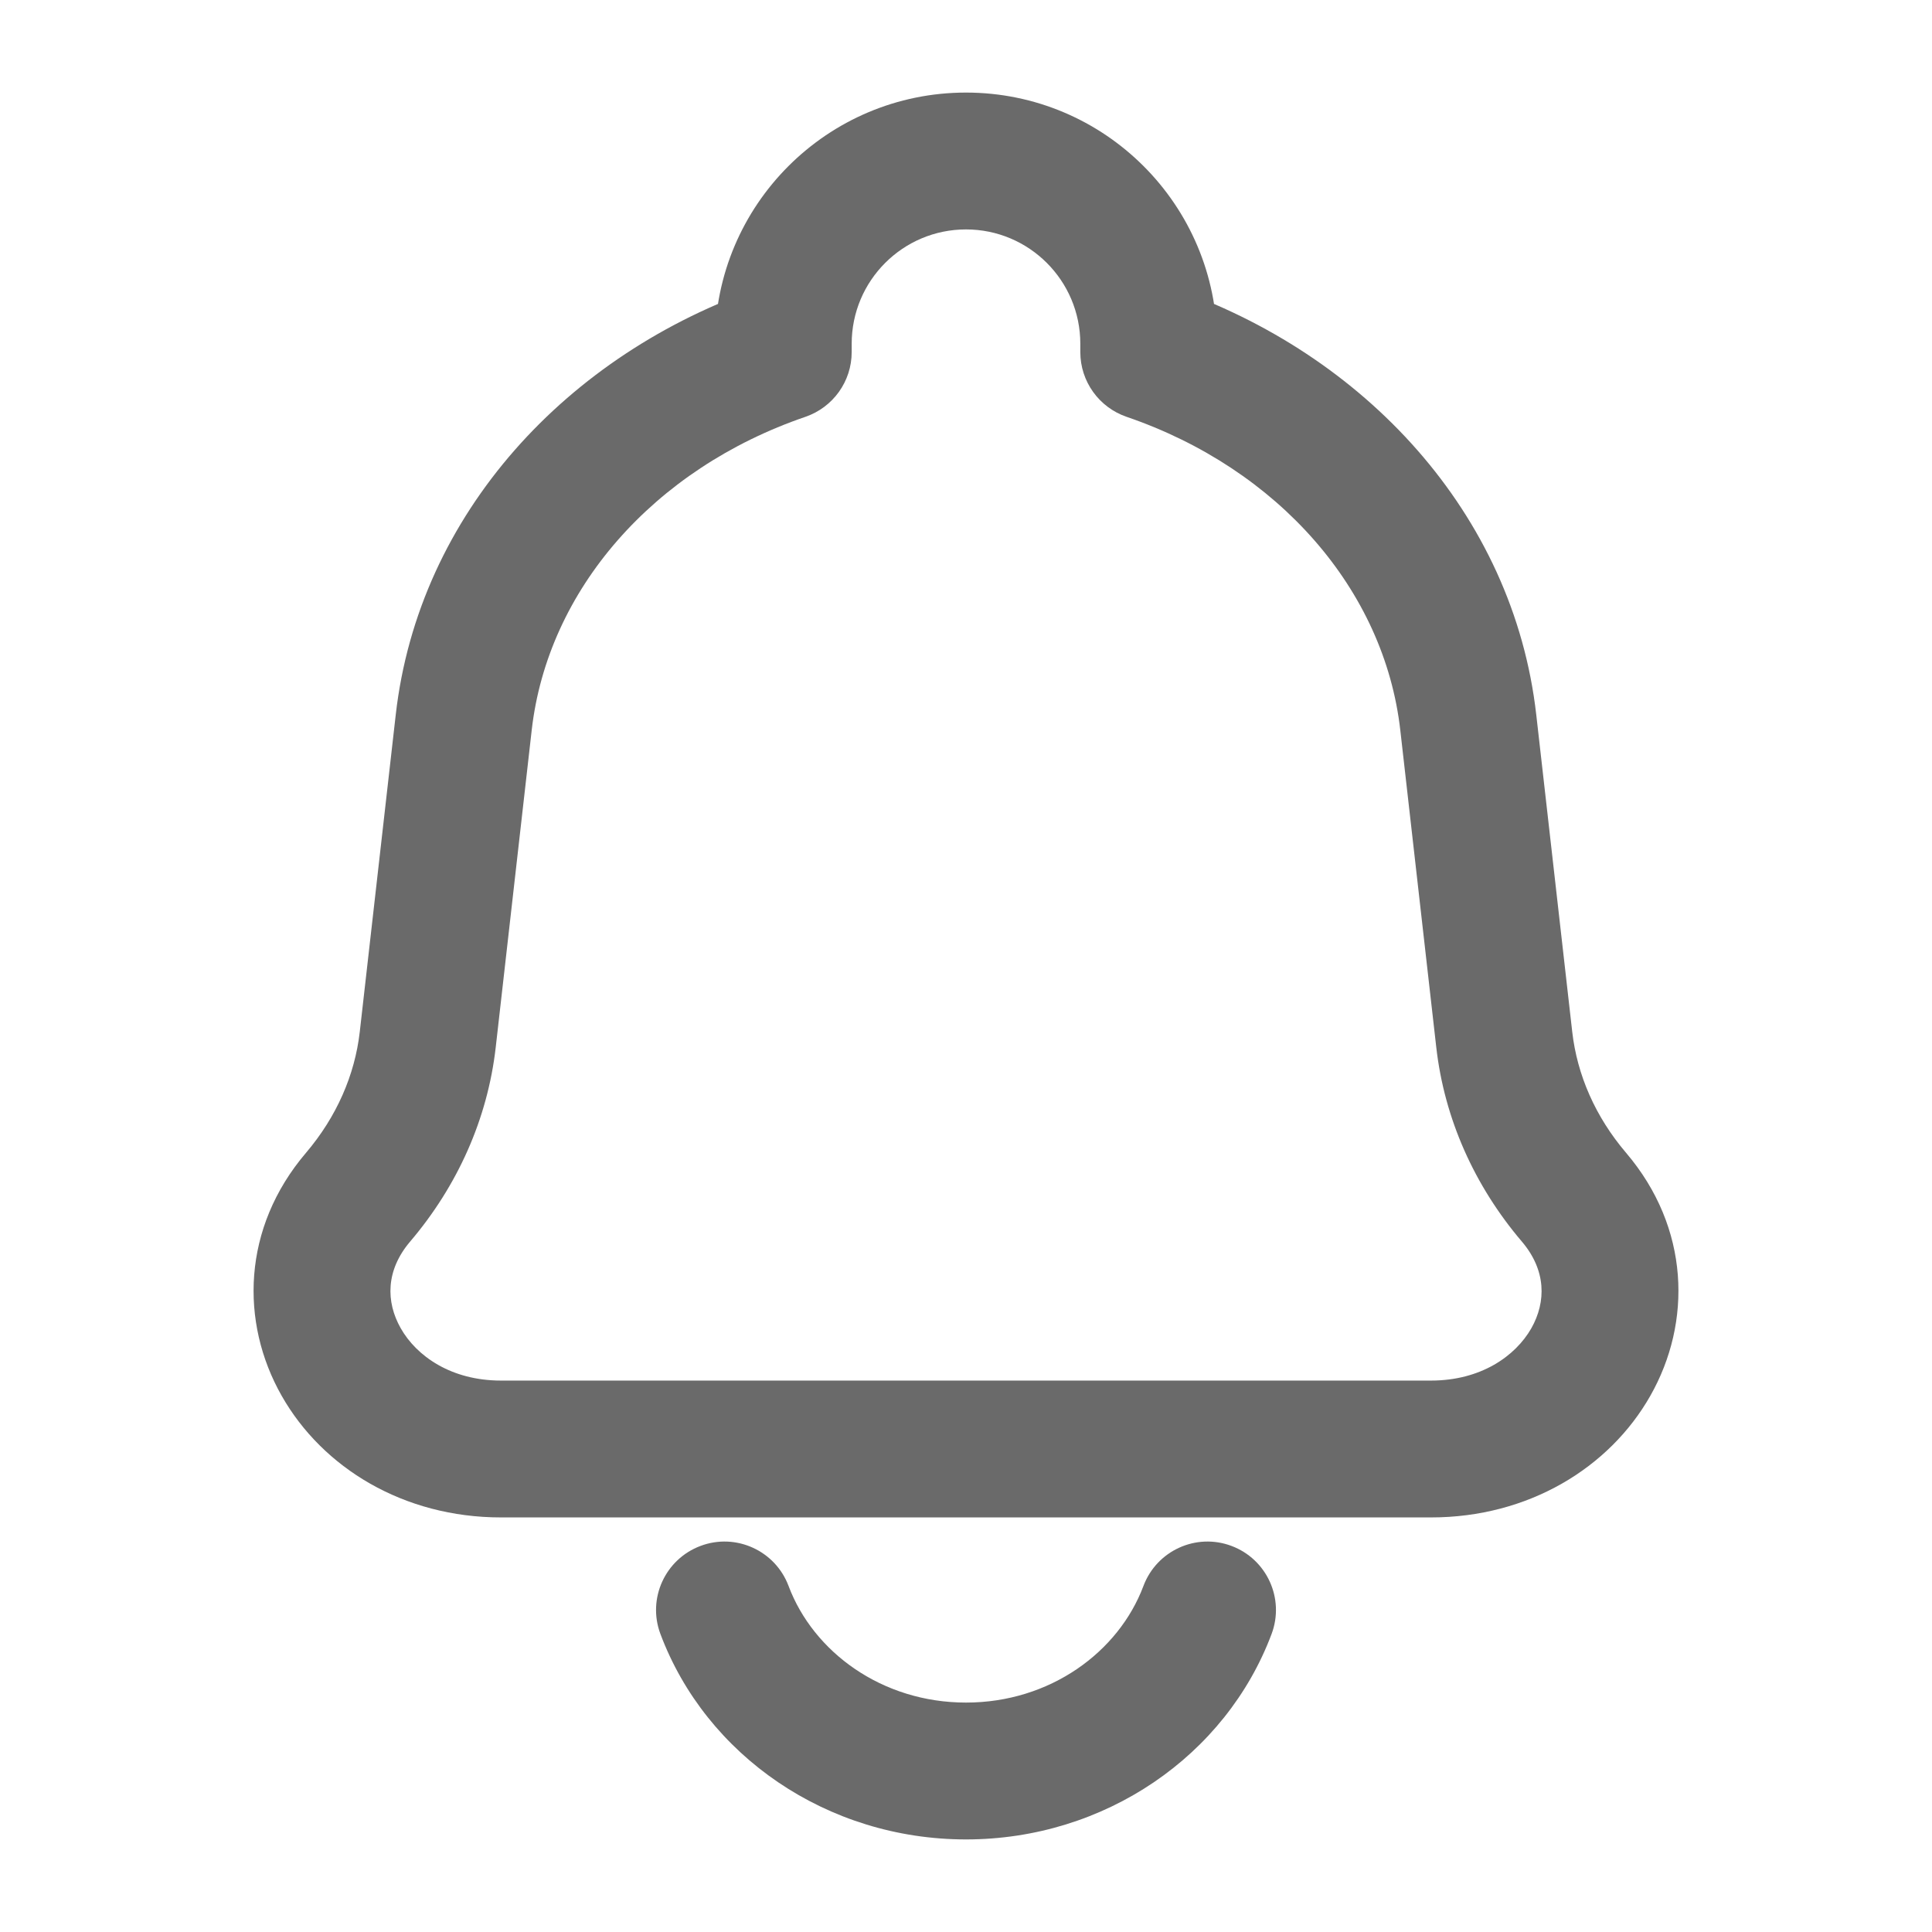 <svg width="24" height="24" viewBox="0 0 24 24" fill="none" xmlns="http://www.w3.org/2000/svg">
<path d="M18.239 8.975L17.395 9.071L18.239 8.975ZM18.687 12.915L19.531 12.819V12.819L18.687 12.915ZM5.313 12.915L4.469 12.819L5.313 12.915ZM5.76 8.975L6.605 9.071L5.76 8.975ZM4.448 14.872L3.801 14.321H3.801L4.448 14.872ZM19.552 14.872L18.905 15.423V15.423L19.552 14.872ZM14.27 4.374H13.42C13.42 4.737 13.651 5.06 13.995 5.178L14.27 4.374ZM9.73 4.374L10.005 5.178C10.349 5.06 10.58 4.737 10.58 4.374H9.73ZM15.796 20.298C15.961 19.859 15.738 19.369 15.298 19.204C14.859 19.039 14.369 19.262 14.204 19.702L15 20L15.796 20.298ZM9.796 19.702C9.631 19.262 9.141 19.039 8.702 19.204C8.262 19.369 8.039 19.859 8.204 20.298L9 20L9.796 19.702ZM17.777 18V17.15H6.223V18V18.85H17.777V18ZM18.239 8.975L17.395 9.071L17.842 13.011L18.687 12.915L19.531 12.819L19.084 8.879L18.239 8.975ZM5.313 12.915L6.158 13.011L6.605 9.071L5.76 8.975L4.916 8.879L4.469 12.819L5.313 12.915ZM4.448 14.872L5.095 15.423C5.685 14.73 6.057 13.897 6.158 13.011L5.313 12.915L4.469 12.819C4.408 13.353 4.182 13.873 3.801 14.321L4.448 14.872ZM18.687 12.915L17.842 13.011C17.943 13.897 18.315 14.73 18.905 15.423L19.552 14.872L20.2 14.321C19.818 13.873 19.592 13.353 19.531 12.819L18.687 12.915ZM6.223 18V17.15C5.602 17.15 5.173 16.844 4.978 16.5C4.791 16.17 4.792 15.779 5.095 15.423L4.448 14.872L3.801 14.321C3.006 15.254 2.981 16.427 3.499 17.339C4.008 18.236 5.015 18.85 6.223 18.85V18ZM17.777 18V18.85C18.985 18.85 19.992 18.236 20.501 17.339C21.019 16.427 20.994 15.254 20.2 14.321L19.552 14.872L18.905 15.423C19.208 15.779 19.209 16.17 19.023 16.5C18.827 16.844 18.398 17.15 17.777 17.15V18ZM14.27 4.374H15.12V4.27H14.27H13.42V4.374H14.27ZM18.239 8.975L19.084 8.879C18.8 6.374 16.943 4.39 14.545 3.569L14.27 4.374L13.995 5.178C15.882 5.824 17.197 7.327 17.395 9.071L18.239 8.975ZM9.73 4.374H10.58V4.27H9.73H8.88V4.374H9.73ZM5.76 8.975L6.605 9.071C6.803 7.327 8.118 5.824 10.005 5.178L9.73 4.374L9.455 3.569C7.057 4.39 5.2 6.374 4.916 8.879L5.76 8.975ZM12 2V2.85C12.784 2.85 13.42 3.486 13.42 4.27H14.27H15.12C15.12 2.547 13.723 1.15 12 1.15V2ZM12 2V1.15C10.277 1.15 8.88 2.547 8.88 4.27H9.73H10.58C10.58 3.486 11.216 2.85 12 2.85V2ZM15 20L14.204 19.702C13.896 20.522 13.044 21.15 12 21.15V22V22.85C13.726 22.85 15.23 21.808 15.796 20.298L15 20ZM12 22V21.15C10.956 21.15 10.104 20.522 9.796 19.702L9 20L8.204 20.298C8.77 21.808 10.274 22.85 12 22.85V22Z" fill="#6A6A6A"/>
</svg>

